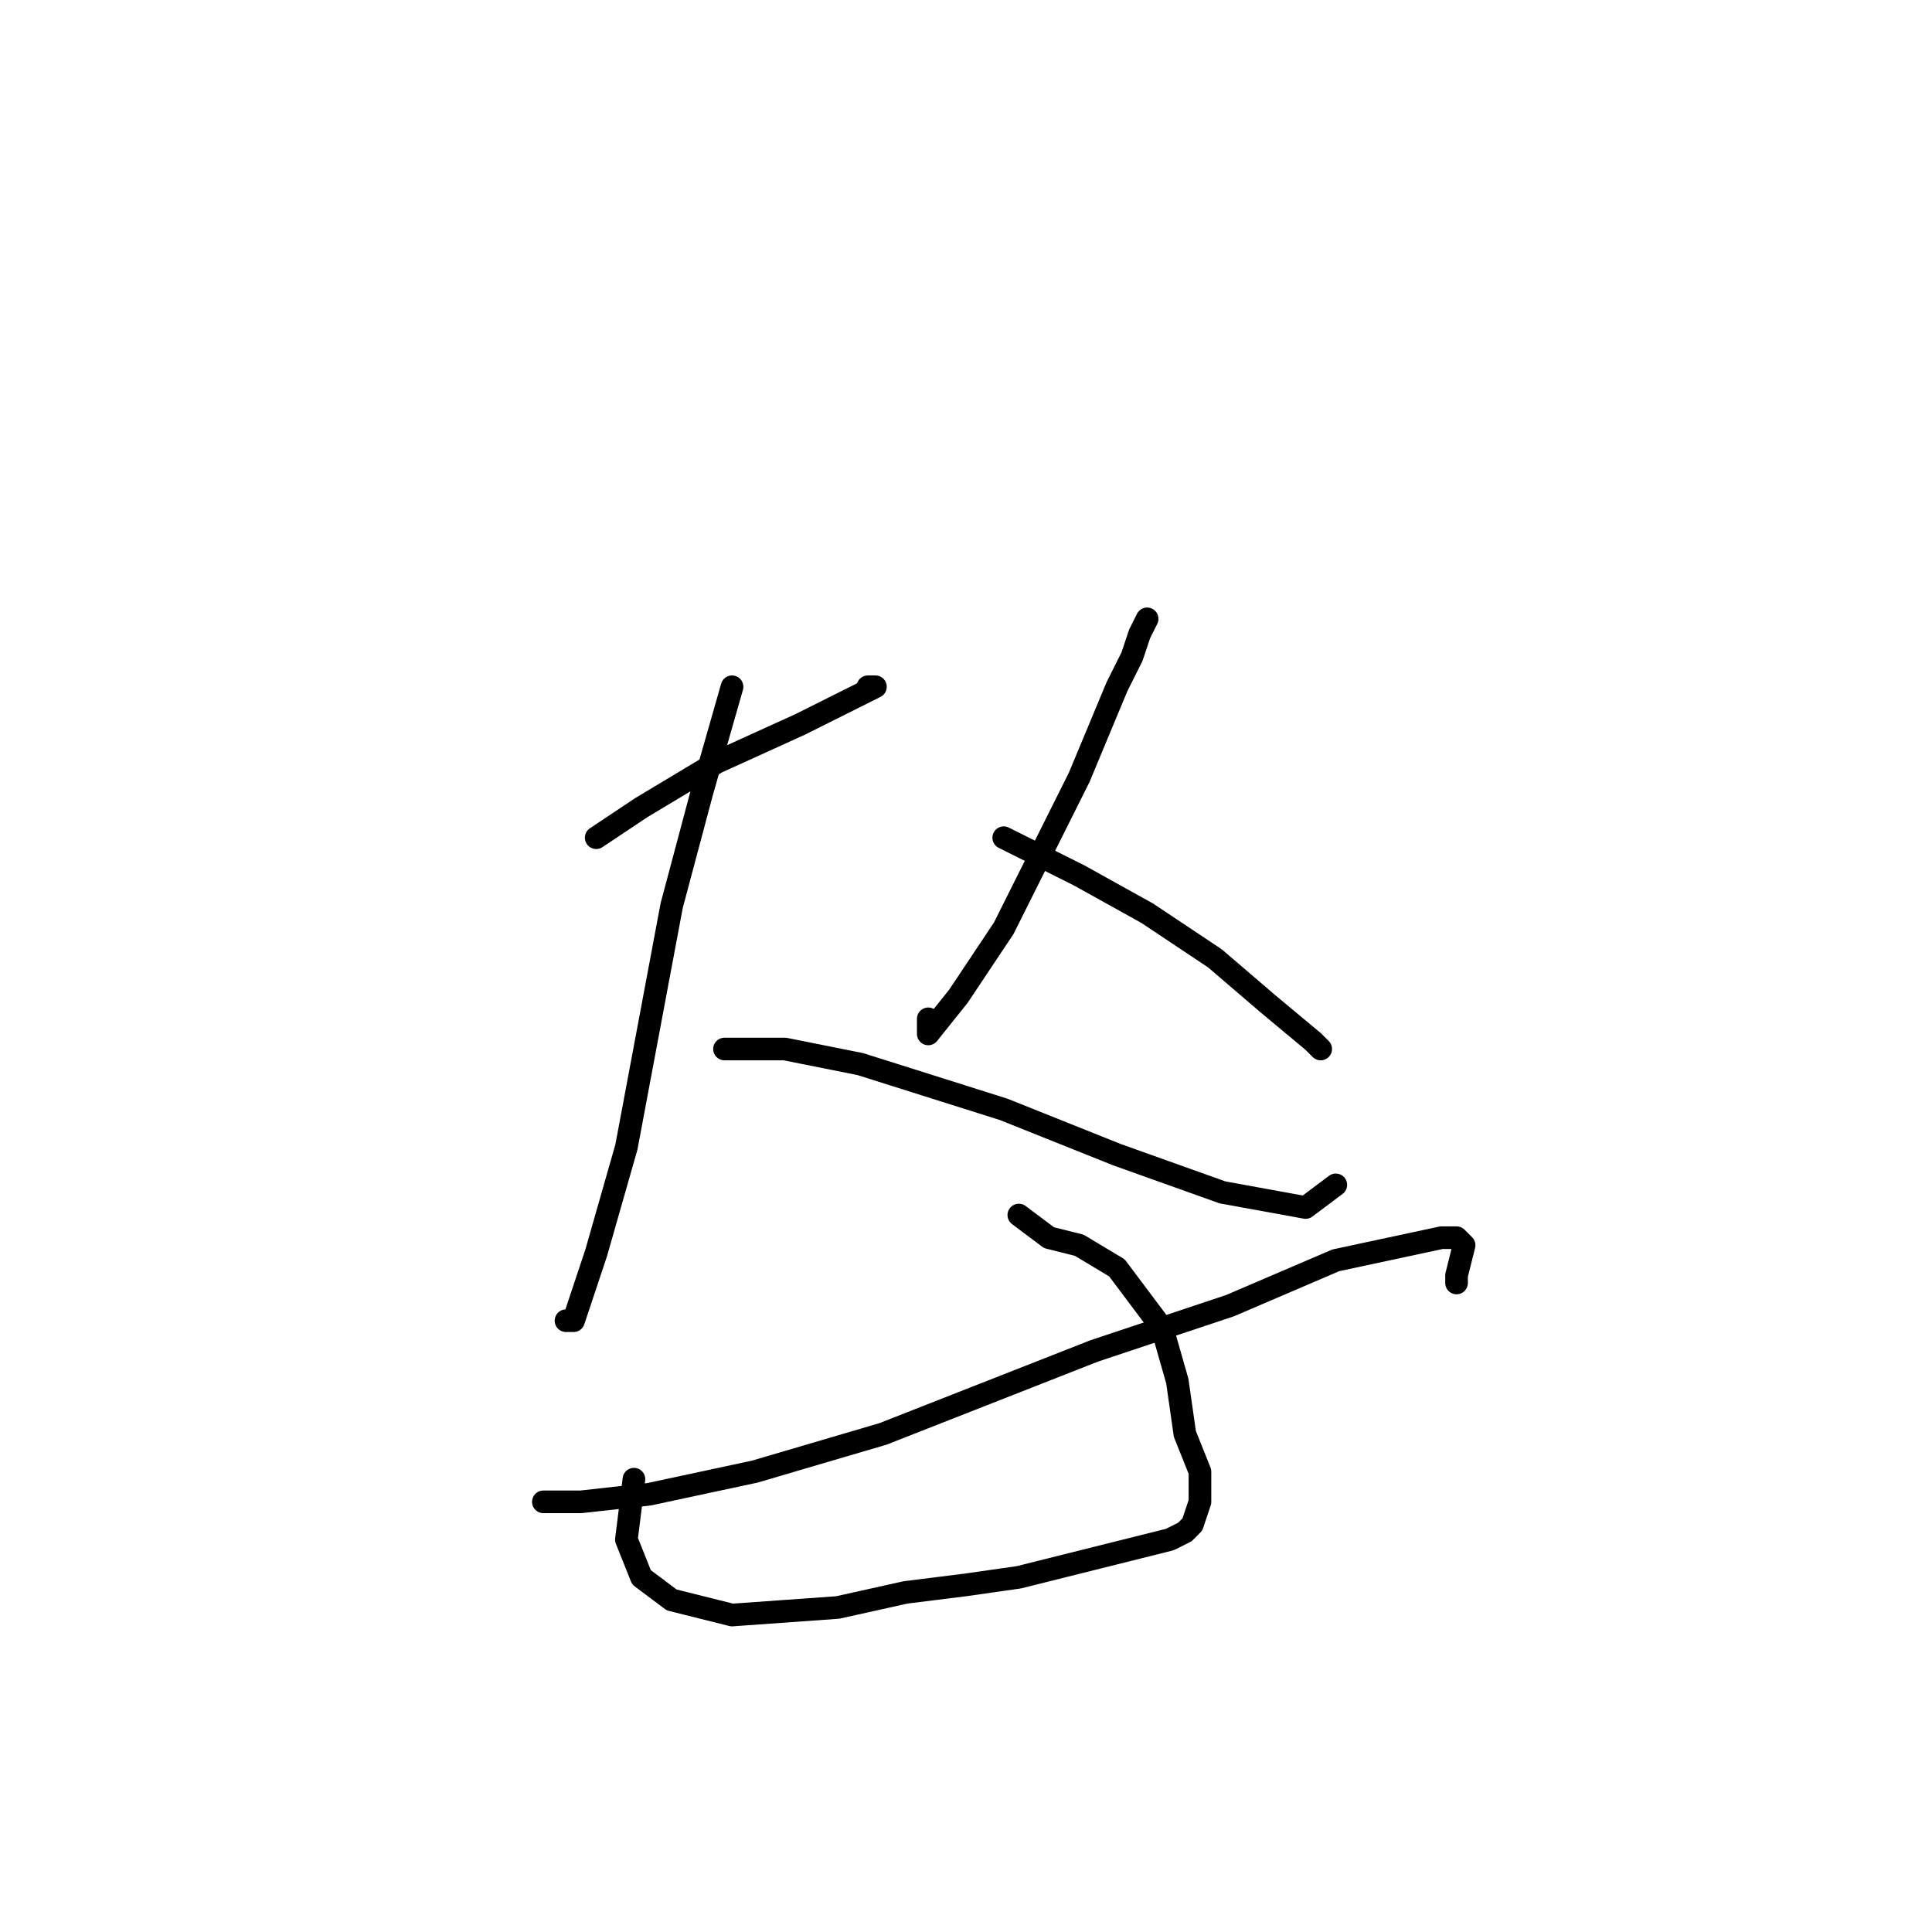 <?xml version="1.0" standalone="no"?>
    <svg width="256" height="256" xmlns="http://www.w3.org/2000/svg" version="1.1">
    <polyline stroke="black" stroke-width="3" stroke-linecap="round" fill="transparent" stroke-linejoin="round" points="79 111 85 107 95 101 106 96 116 91 115 91 115 91 " />
        <polyline stroke="black" stroke-width="3" stroke-linecap="round" fill="transparent" stroke-linejoin="round" points="97 91 93 105 89 120 86 136 83 152 79 166 76 175 75 175 75 175 " />
        <polyline stroke="black" stroke-width="3" stroke-linecap="round" fill="transparent" stroke-linejoin="round" points="96 139 104 139 114 141 133 147 148 153 162 158 173 160 177 157 177 157 " />
        <polyline stroke="black" stroke-width="3" stroke-linecap="round" fill="transparent" stroke-linejoin="round" points="152 82 151 84 150 87 148 91 143 103 133 123 127 132 123 137 123 135 123 135 " />
        <polyline stroke="black" stroke-width="3" stroke-linecap="round" fill="transparent" stroke-linejoin="round" points="133 111 143 116 152 121 161 127 168 133 174 138 175 139 175 139 " />
        <polyline stroke="black" stroke-width="3" stroke-linecap="round" fill="transparent" stroke-linejoin="round" points="84 196 83 204 85 209 89 212 97 214 111 213 120 211 128 210 135 209 143 207 151 205 155 204 157 203 158 202 159 199 159 195 157 190 156 183 154 176 148 168 143 165 139 164 135 161 135 161 135 161 " />
        <polyline stroke="black" stroke-width="3" stroke-linecap="round" fill="transparent" stroke-linejoin="round" points="72 199 73 199 77 199 86 198 100 195 117 190 145 179 163 173 177 167 191 164 193 164 194 165 193 169 193 170 193 170 " />
        </svg>